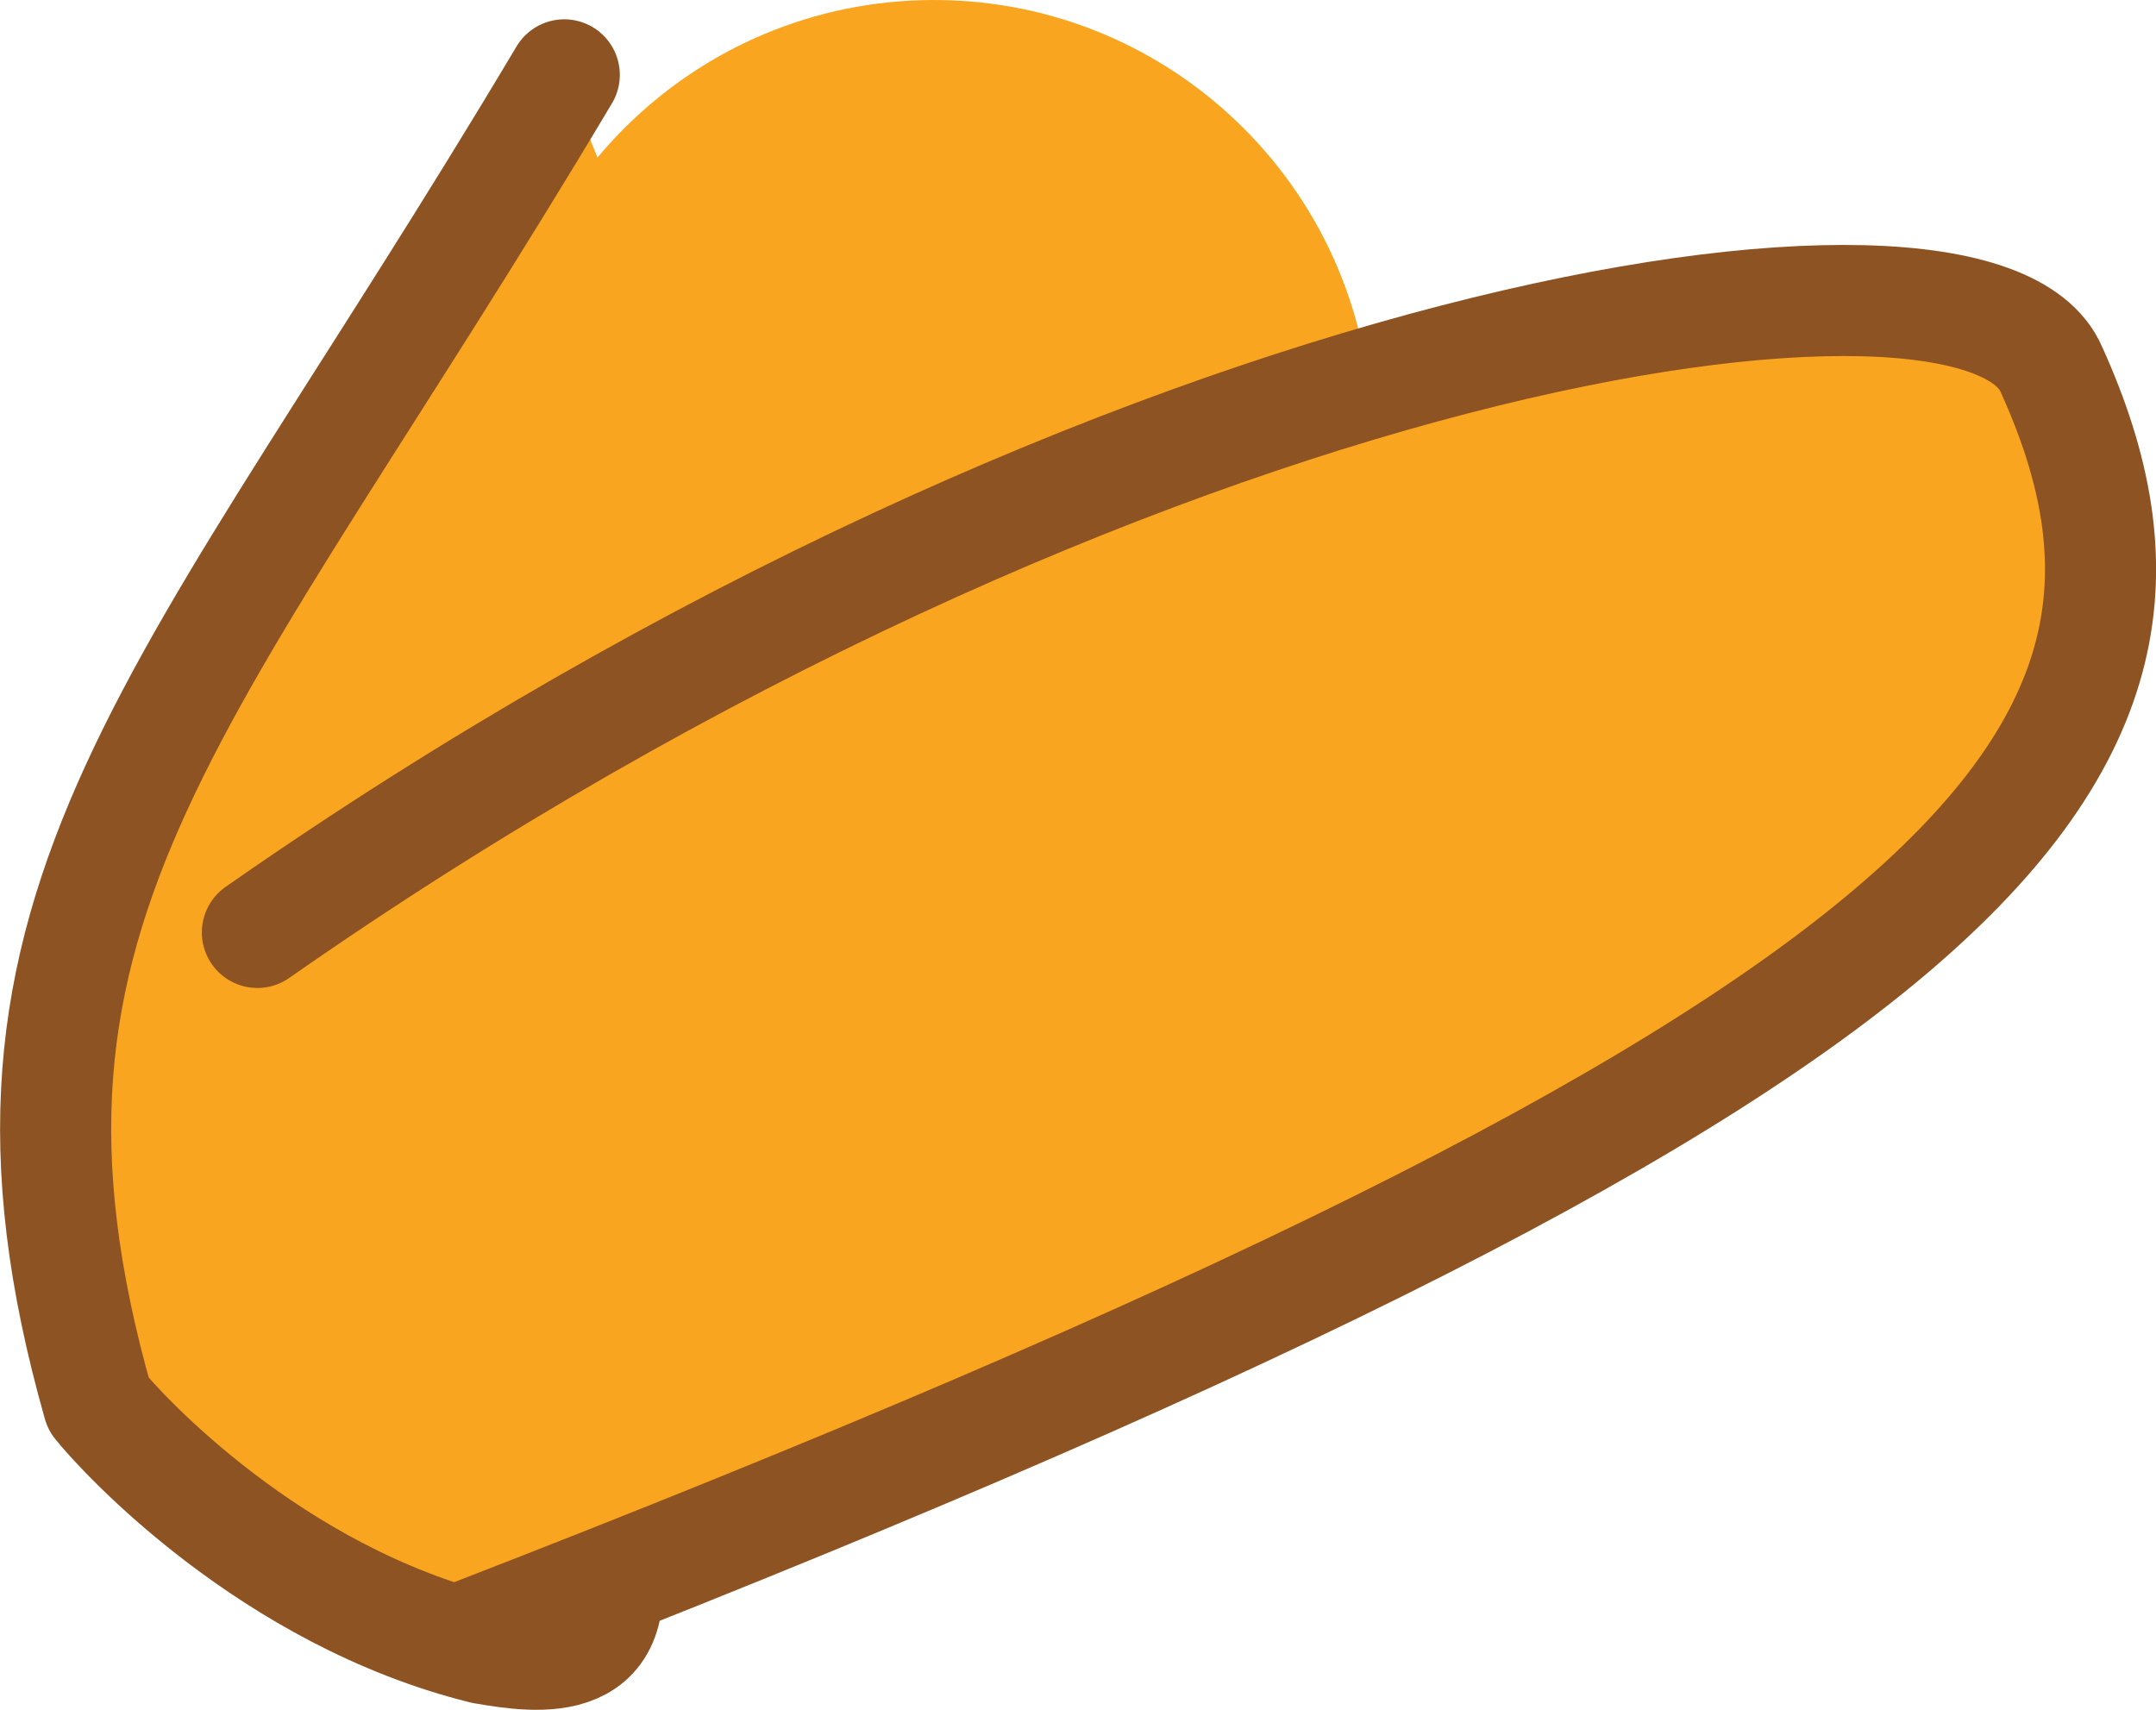 <svg version="1.1" xmlns="http://www.w3.org/2000/svg" xmlns:xlink="http://www.w3.org/1999/xlink" width="16.3" height="12.928" viewBox="0,0,16.3,12.928"><g transform="translate(-231.315,-176.118)"><g data-paper-data="{&quot;isPaintingLayer&quot;:true}" fill="#faa51f" fill-rule="nonzero" stroke="none" stroke-width="none" stroke-linecap="none" stroke-linejoin="none" stroke-miterlimit="10" stroke-dasharray="" stroke-dashoffset="0" font-family="none" font-weight="none" font-size="none" text-anchor="none" style="mix-blend-mode: normal"><path d="M235.064,179.43c0,-1.829 1.483,-3.312 3.312,-3.312c1.829,0 3.312,1.483 3.312,3.312c0,1.829 -1.483,3.312 -3.312,3.312c-1.829,0 -3.312,-1.483 -3.312,-3.312z" data-paper-data="{&quot;origPos&quot;:null}" stroke="none" stroke-width="0" stroke-linecap="butt" stroke-linejoin="miter"/><path d="M238.119,183.006c-0.828,1.52 -1.583,3.113 -2.261,4.771c0.244,0.985 -0.475,0.876 -0.888,0.805c-1.604,-0.397 -2.731,-1.622 -2.911,-1.848c-1.082,-3.805 0.667,-5.257 3.522,-10.05" data-paper-data="{&quot;origPos&quot;:null,&quot;origRot&quot;:0}" id="ID0.30105241015553474-4" stroke="#8e5322" stroke-width="0.84" stroke-linecap="round" stroke-linejoin="round"/><path d="M233.261,183.168c6.585,-4.6 13.02,-5.531 13.563,-4.257c1.343,2.96 -0.583,5.165 -11.938,9.567" data-paper-data="{&quot;origPos&quot;:null,&quot;origRot&quot;:0}" id="ID0.1790580078959465-2" stroke="#8e5322" stroke-width="0.84" stroke-linecap="round" stroke-linejoin="round"/></g></g></svg>
